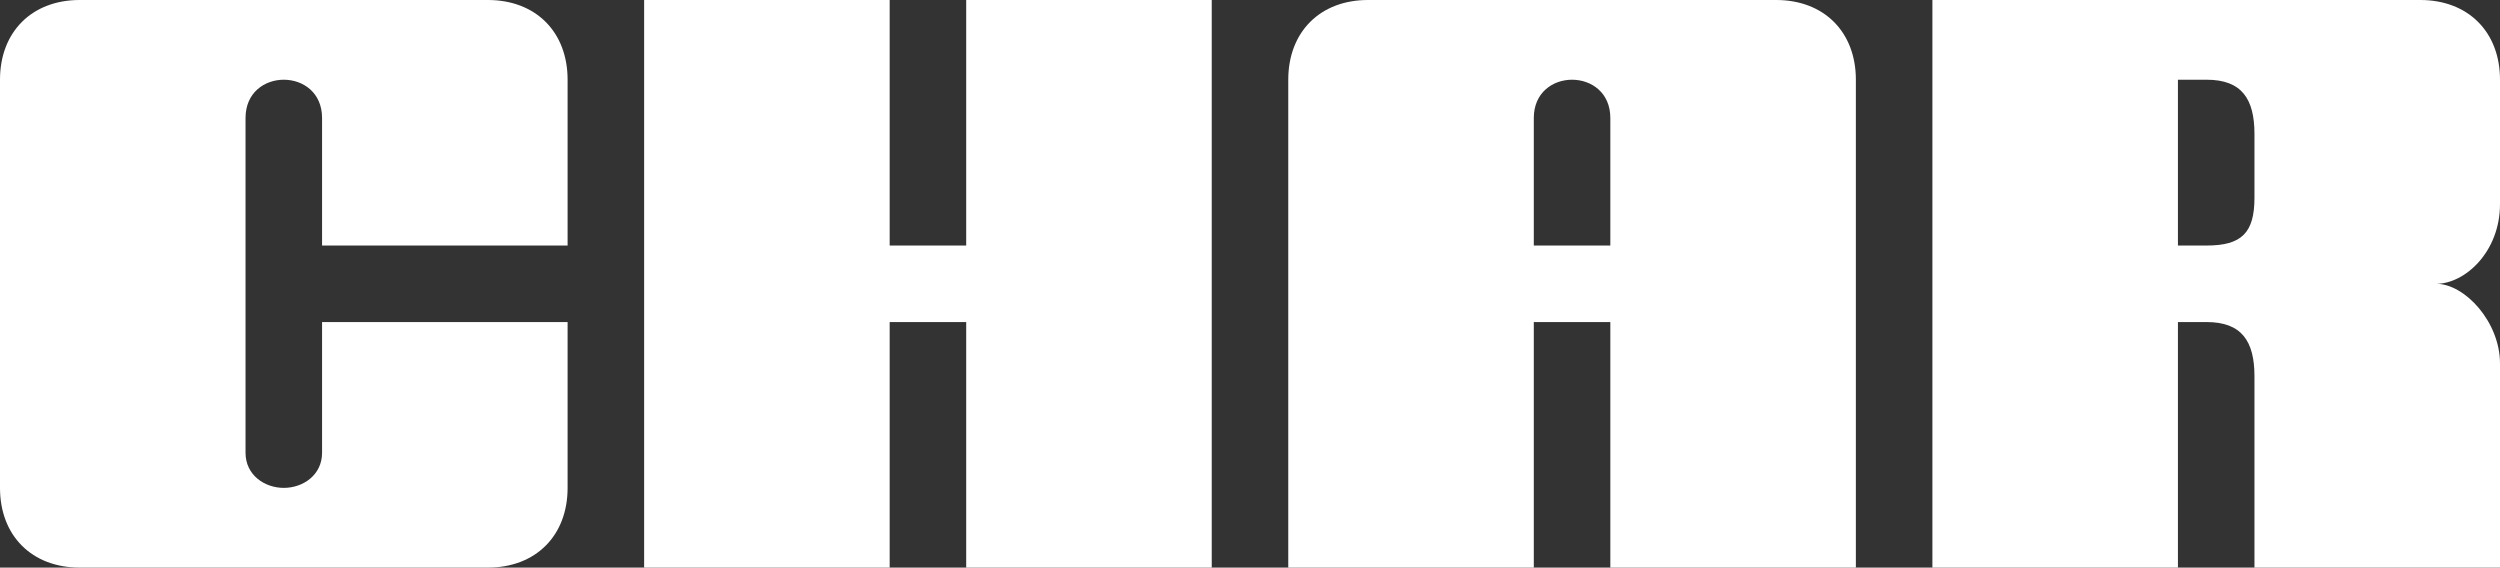 <svg xmlns="http://www.w3.org/2000/svg" viewBox="0 0 784 178"><rect x="0" y="0" width="784" height="178" fill="#333333" stroke="none"/><defs><style>.cls-1{fill:#fff;}</style></defs><g id="Layer_2" data-name="Layer 2"><g id="Layer_1-2" data-name="Layer 1"><path class="cls-1" d="M764,89c9,0,20,12,20,25v64H707V118c0-11-4-17-15-17h-9v77H606V0H759c15,0,25,10,25,25V64C784,79,773,89,764,89ZM0,153V25C0,10,10,0,25,0H153c15,0,25,10,25,25V77H101V37c0-8-6-12-12-12S77,29,77,37V142c0,7,6,11,12,11s12-4,12-11V101h77v52c0,15-10,25-25,25H25C10,178,0,168,0,153ZM404,25V178h77V101h24v77h77V25c0-15-10-25-25-25H429C414,0,404,10,404,25ZM505,77H481V37c0-8,6-12,12-12s12,4,12,12Zm187,0c11,0,15-4,15-15V42c0-11-4-17-15-17h-9V77ZM303,77H279V0H202V178h77V101h24v77h77V0H303Z"/></g></g></svg>